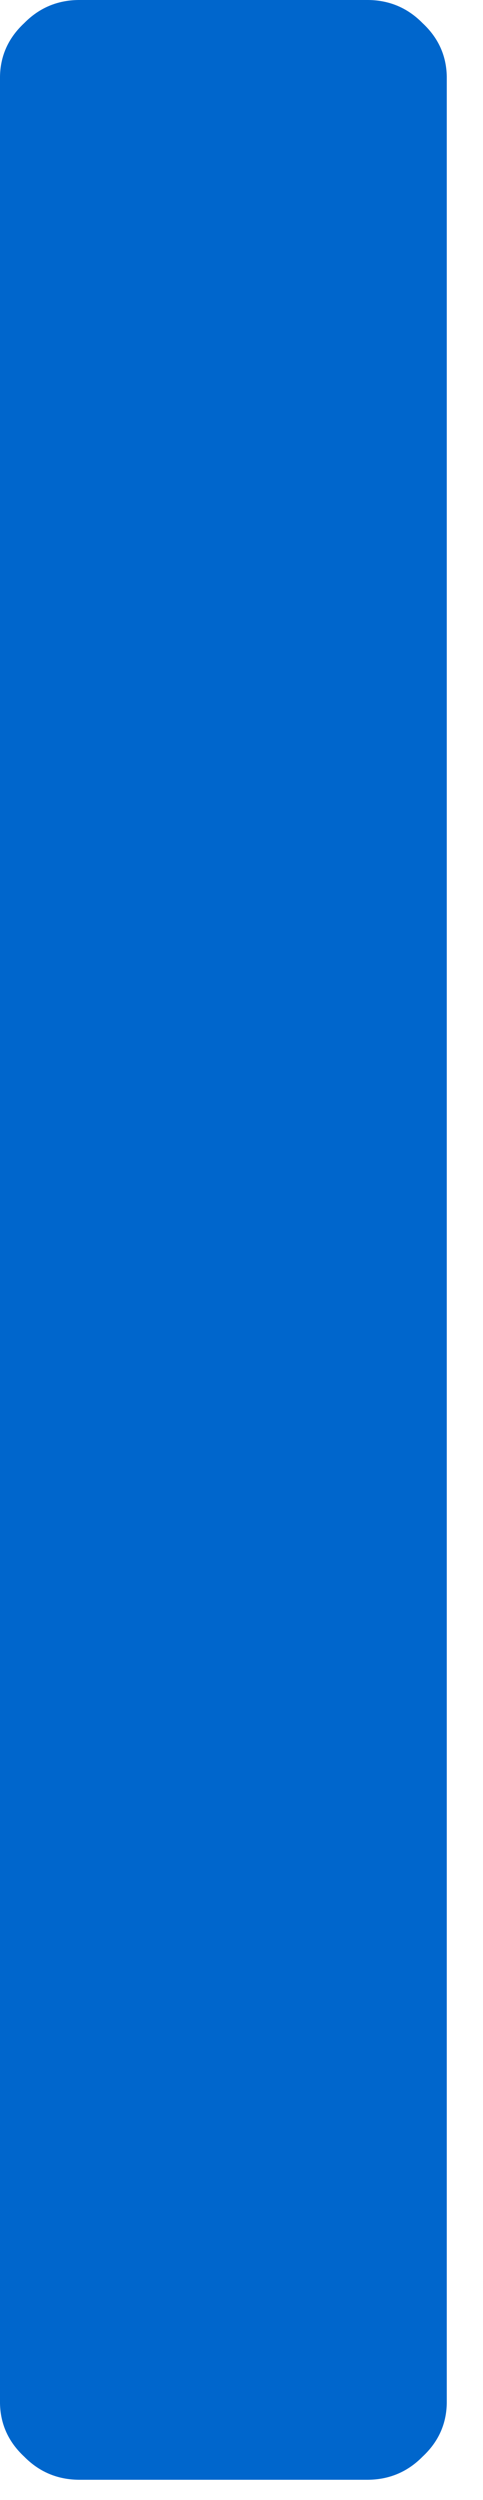 <?xml version="1.0"?>
<!DOCTYPE svg PUBLIC "-//W3C//DTD SVG 1.1//EN" "http://www.w3.org/Graphics/SVG/1.1/DTD/svg11.dtd">
<svg version='1.1' width='12px' height='62px' xmlns='http://www.w3.org/2000/svg' xmlns:xlink='http://www.w3.org/1999/xlink'>
	<g transform="translate(-222.25,-109.85)">
		<path d="M 231.4 109.85 Q 232.194 109.859 232.75 110.425 Q 233.337 110.972 233.35 111.75 L 233.35 128.675 Q 233.35 129.359 233.35 130 L 233.35 130.1 Q 233.35 130.201 233.35 130.3 L 233.35 169.45 Q 233.337 170.228 232.75 170.775 Q 232.194 171.34 231.4 171.35 L 224.2 171.35 Q 223.406 171.34 222.85 170.775 Q 222.263 170.228 222.25 169.45 L 222.25 111.75 Q 222.263 110.972 222.85 110.425 Q 223.406 109.859 224.2 109.85 Z" fill="#0066CC"/>
	</g>
</svg>
